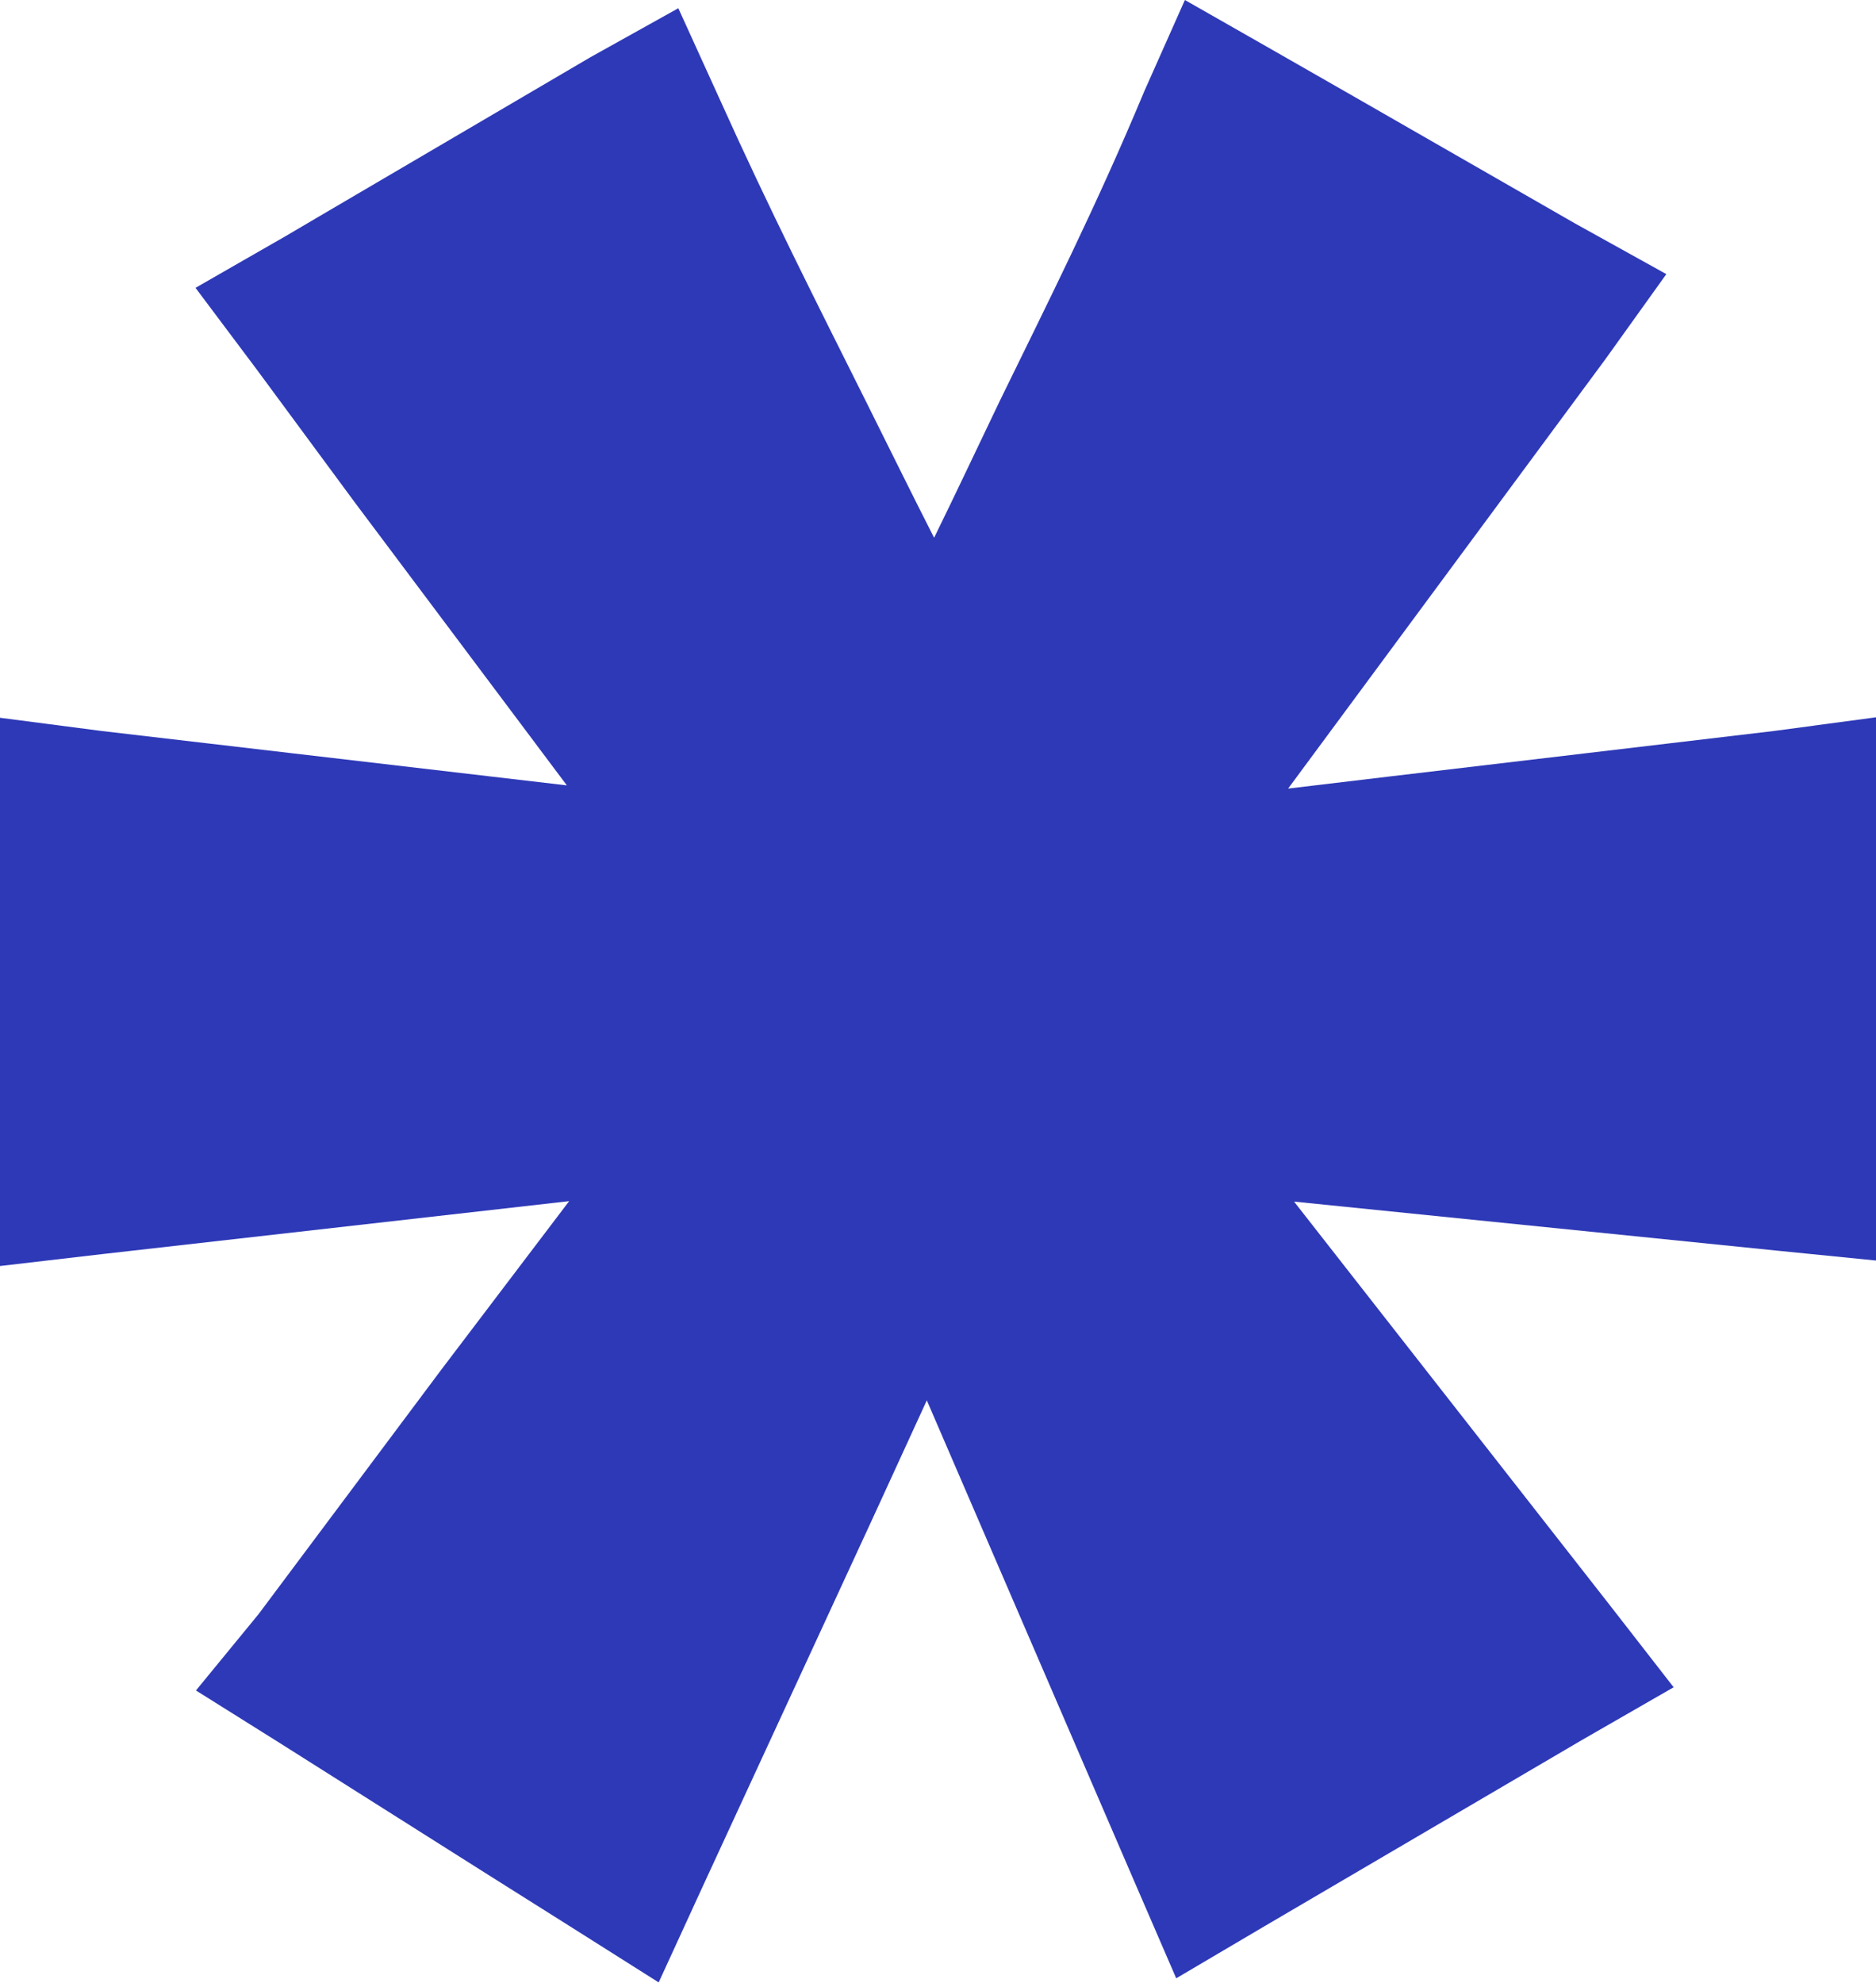 <svg xmlns="http://www.w3.org/2000/svg" viewBox="0 0 41.07 43.41"><defs><style>.cls-1{fill:#2e39b7;}</style></defs><g id="Layer_2" data-name="Layer 2"><g id="Layer_1-2" data-name="Layer 1"><path class="cls-1" d="M5.75,36.75,14.67,25,1,26.54V16.83L14.61,18.4,5.76,6.6l8.63-5,.46,1C15.94,5,17,7.13,18.06,9.2c.78,1.55,1.58,3.13,2.4,4.86.8-1.73,1.57-3.31,2.33-4.86,1-2.1,2.08-4.27,3.18-6.76l.44-1L35,6.32,26,18.47l14-1.65v9.67l-14-1.42,9,11.6-8.9,5.21L20.33,28.22,14,42Z"/><path class="cls-1" d="M26.88,2.84l6.65,3.79c-3.17,4.29-6.14,8.32-9.68,13.1l15.22-1.79v7.44L23.88,23.84l9.75,12.54-6.94,4.07L20.36,25.76c-2.45,5.3-4.51,9.78-6.8,14.74l-6.36-4,9.68-12.77L2,25.42V18l14.8,1.71L7.23,6.9,13.94,3c2.21,4.9,4.27,8.47,6.54,13.49,2.21-5,4.2-8.59,6.4-13.63M25.94,0l-.89,2C24,4.52,22.91,6.68,21.89,8.77c-.48,1-.95,2-1.44,3-.51-1-1-2-1.5-3-1.08-2.16-2.11-4.19-3.19-6.59l-.91-2L12.93,1.25l-6,3.52-.68.4L4.28,6.3,5.63,8.1,7.77,11l4.64,6.19L2.23,16,0,15.71v12l2.23-.26,10.23-1.16-2.8,3.69-4,5.35L4.29,37l1.85,1.16,4.54,2.87,1.81,1.14,1.93,1.22.95-2.07,3.75-8.12,1.17-2.55,4.56,10.57.9,2.08,1.95-1.15,6.94-4.07,2-1.15-1.4-1.8L28.33,26.3l10.54,1.07,2.2.22V15.7L38.83,16l-8.45,1-2.18.26,6.94-9.39L36.48,6l-2-1.11L29.81,2.21,27.87,1.1,25.94,0Z"/></g></g></svg>